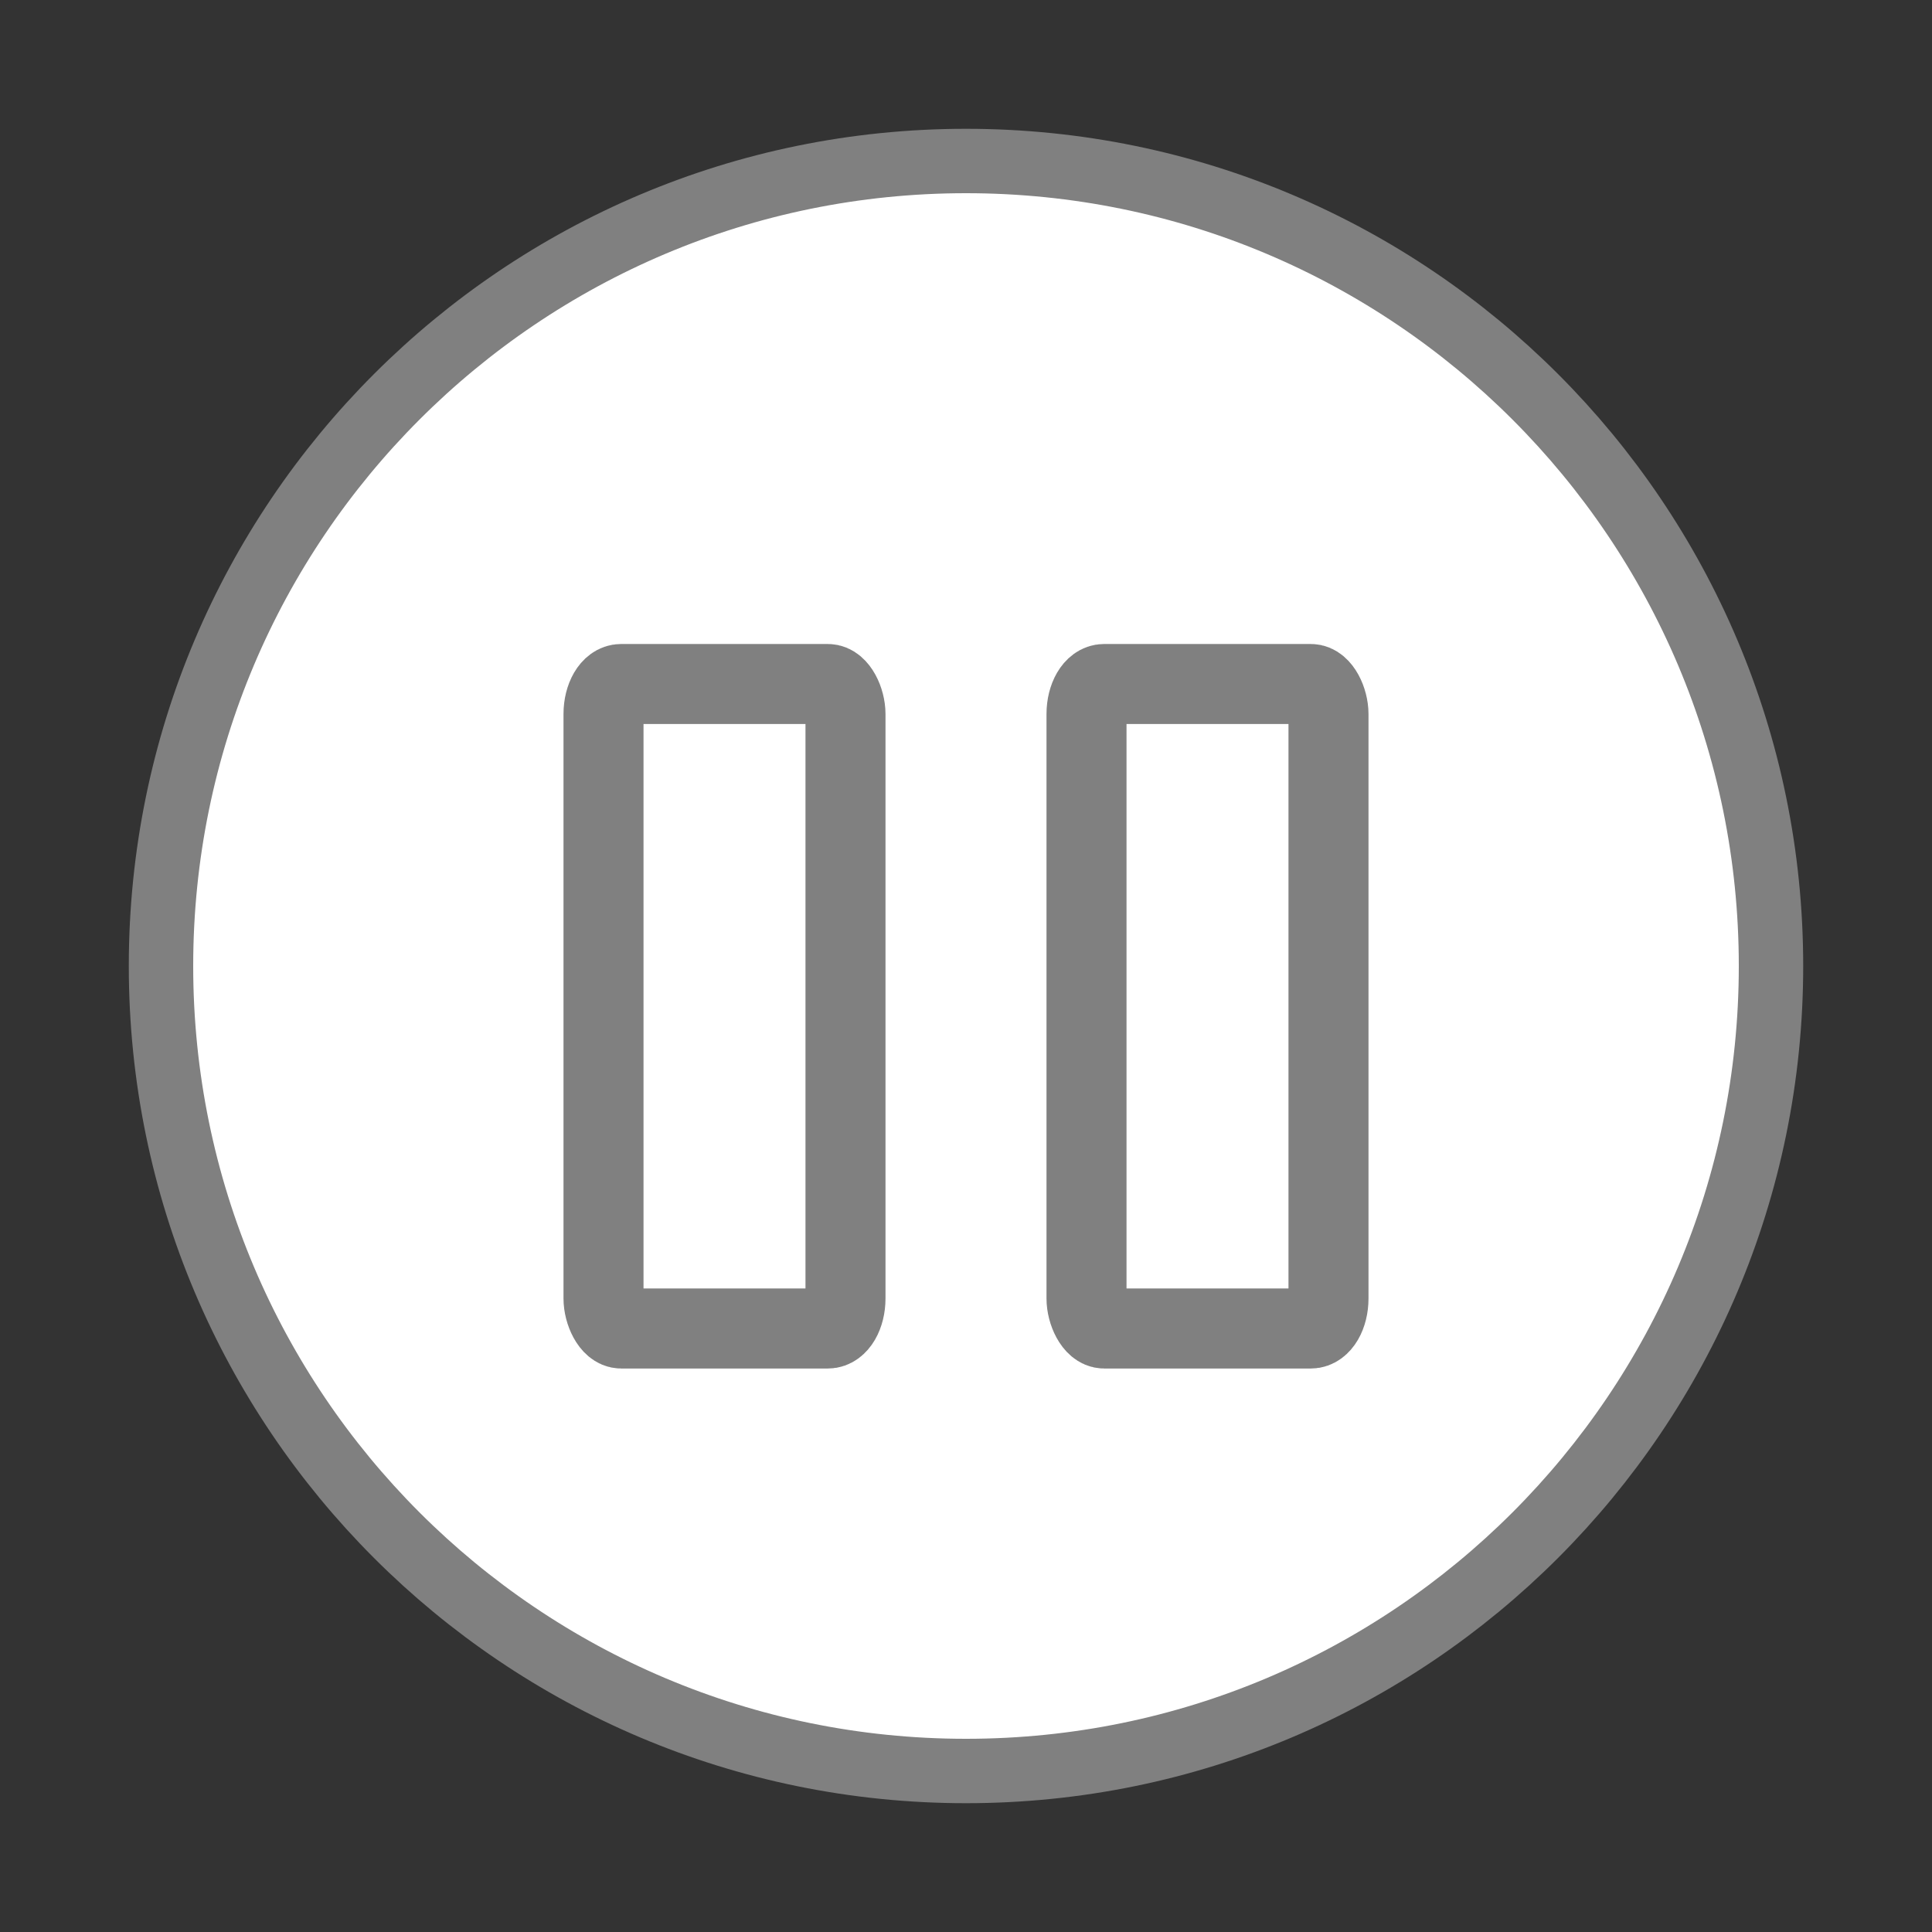 <svg viewBox="0 0 24 24" xmlns="http://www.w3.org/2000/svg"><rect x="0" y="0" width="24" height="24" fill="#333333" stroke="none"/><g fill="#fff" stroke="#808080"><path d="m12 2c-5.523 0-10 4.477-10 10 0 5.523 4.477 10 10 10 5.523 0 10-4.477 10-10 0-5.523-4.477-10-10-10z" stroke-linecap="round" stroke-linejoin="round" stroke-width=".8"/><g stroke-width=".994"><rect height="8.006" rx=".218" ry=".373" width="3.006" x="7.497" y="8.497"/><rect height="8.006" rx=".218" ry=".373" width="3.006" x="13.497" y="8.497"/></g></g></svg>